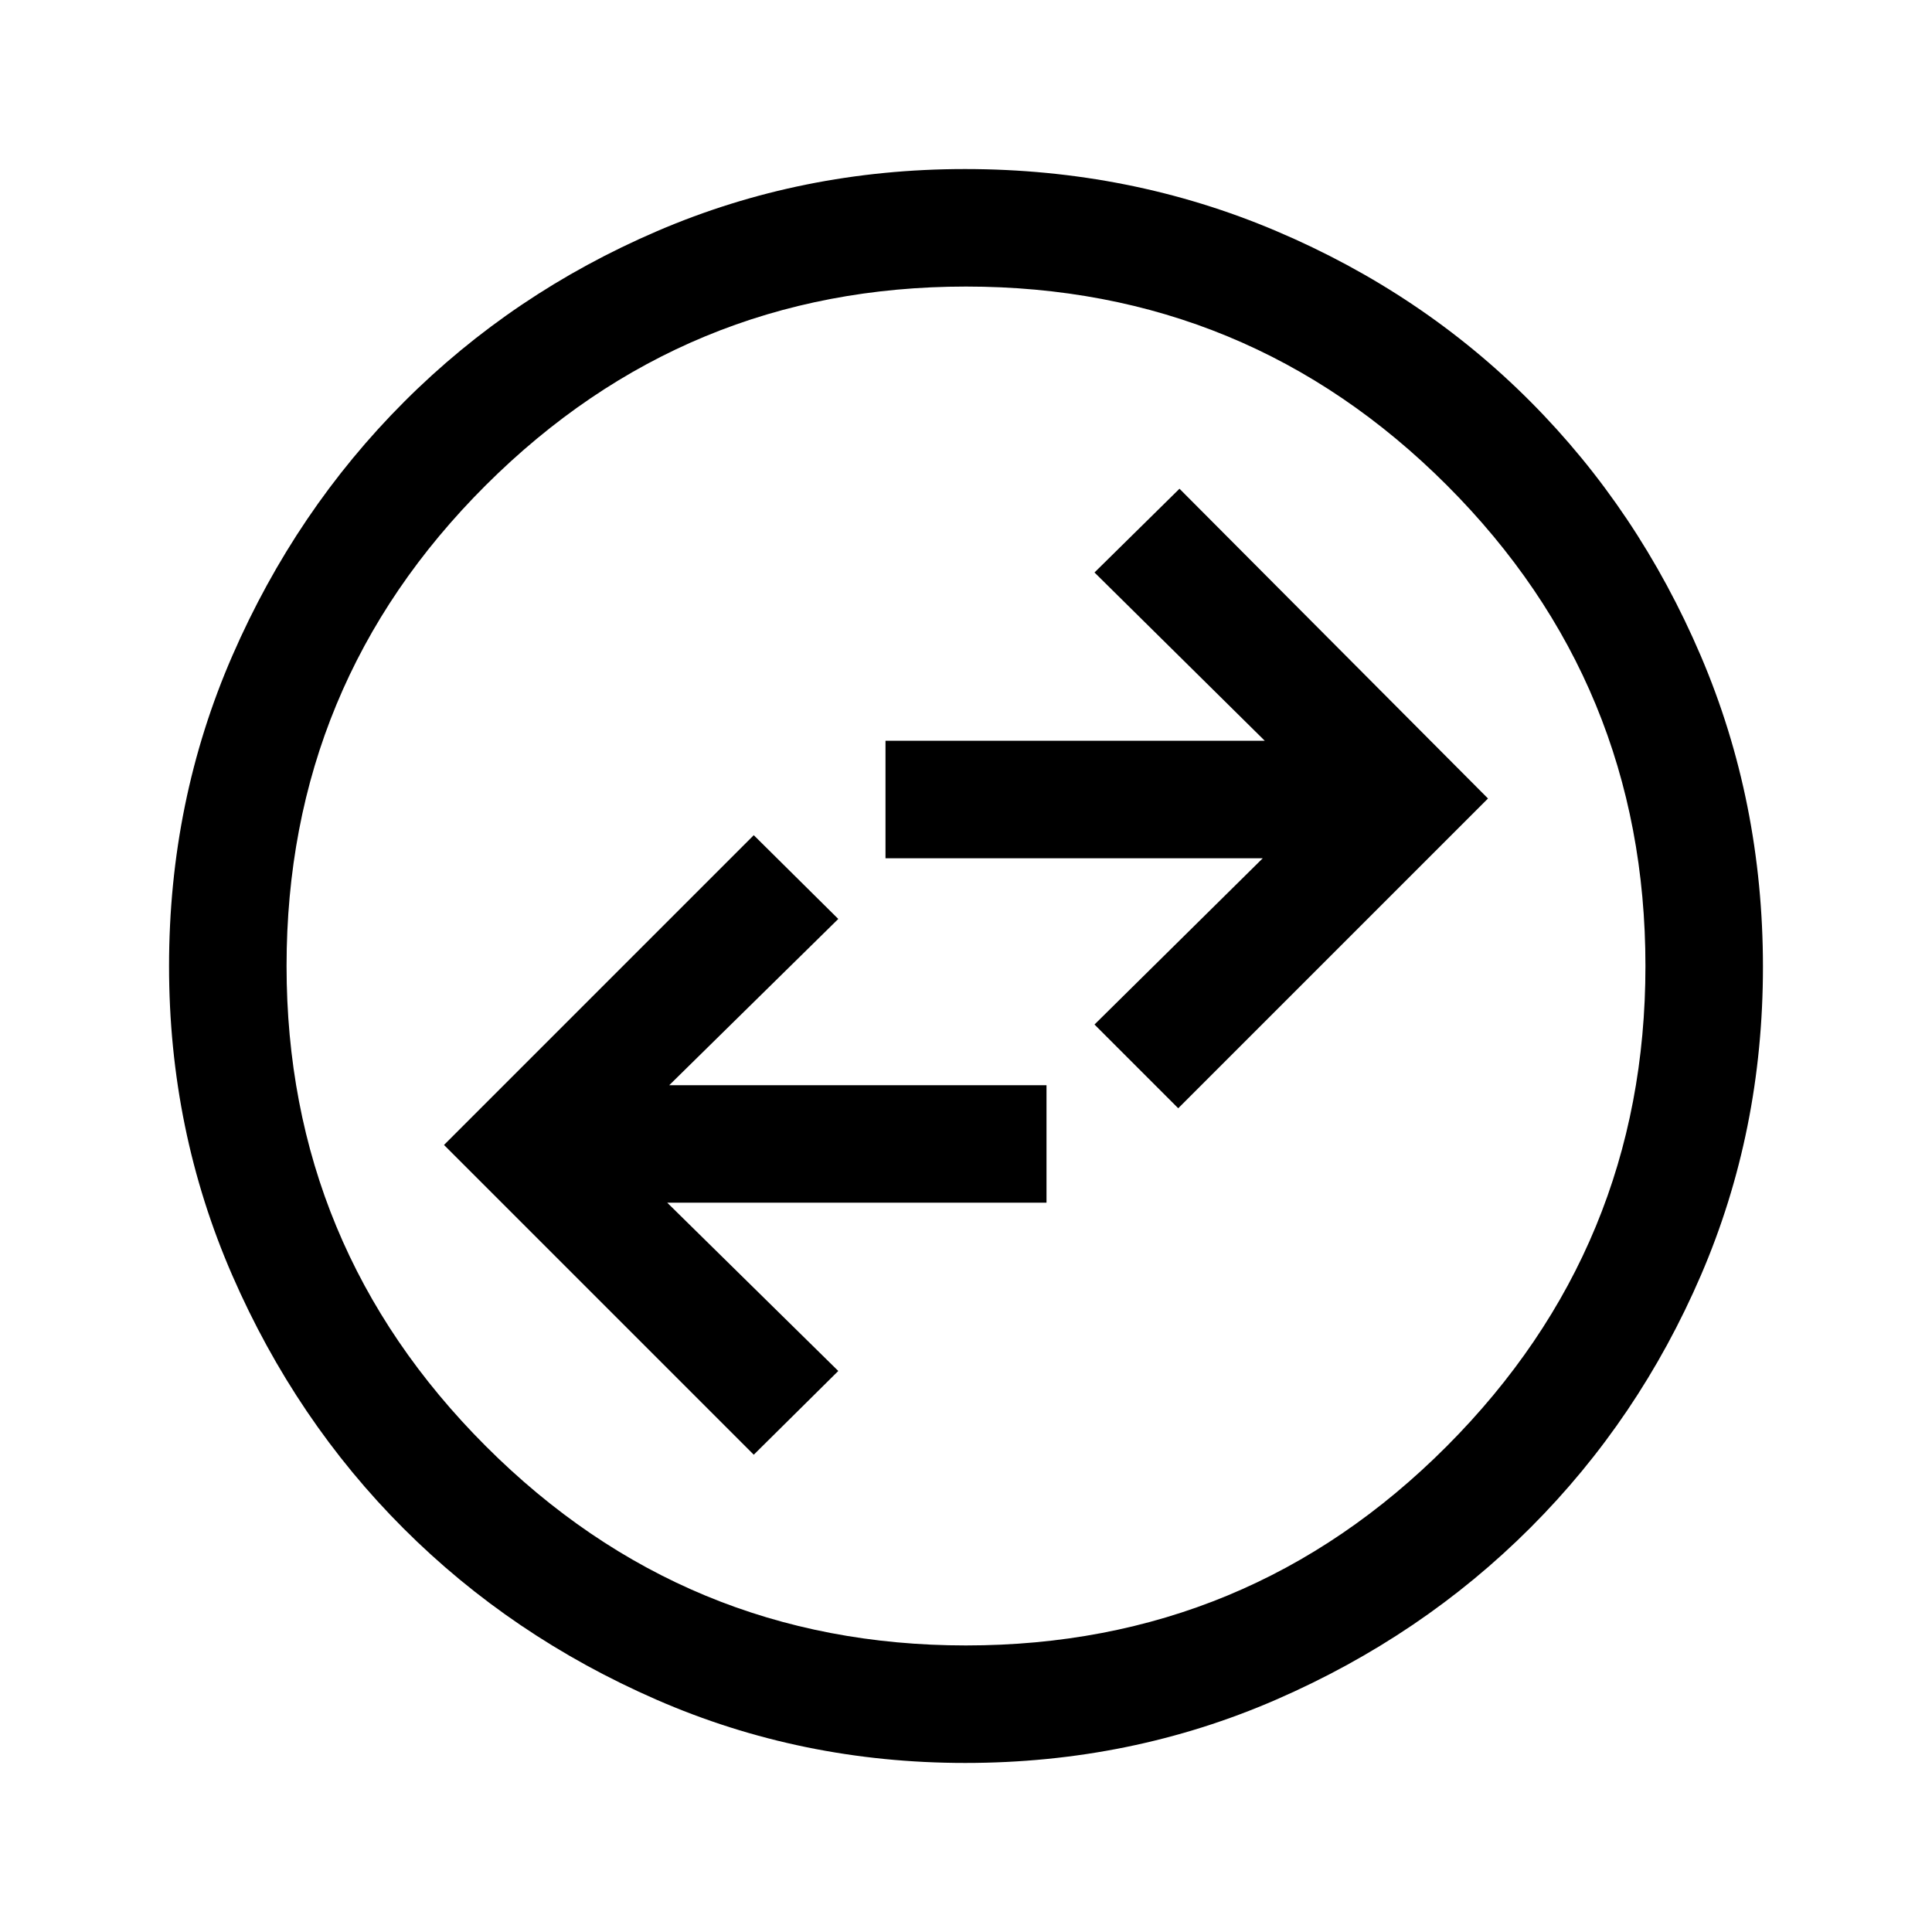 <svg xmlns="http://www.w3.org/2000/svg" height="48" viewBox="0 -960 960 960" width="48"><path d="m374.54-237.16 42-41.61-85-83.62H520v-58.38H332.54l84-82.61-42-41.62-153.92 153.92 153.92 153.92Zm210.92-172.15 153.92-153.92-153.3-153.92-42.23 41.61 84.61 83.62H440v58.38h187.46l-83.61 82.62 41.61 41.61ZM479.61-84q-81.4 0-153.42-31.44-72.02-31.44-125.65-85.05-53.63-53.61-85.09-125.73Q84-398.33 84-479.93q0-82.11 31.5-154.36 31.5-72.24 85.4-126.15 53.89-53.9 125.65-84.73Q398.3-876 479.49-876q82.17 0 154.72 30.82 72.55 30.81 126.24 84.71 53.68 53.89 84.62 126.27Q876-561.82 876-479.53q0 81.68-30.82 153.2-30.81 71.51-84.69 125.41-53.89 53.89-126.25 85.41Q561.88-84 479.61-84Zm.39-58.39q140.2 0 238.91-99.01 98.7-99.01 98.7-238.6 0-140.2-98.7-238.91-98.71-98.7-238.91-98.7-139.59 0-238.6 98.7Q142.39-620.2 142.39-480q0 139.59 99.01 238.6 99.01 99.01 238.6 99.01ZM480-480Z"/></svg>
